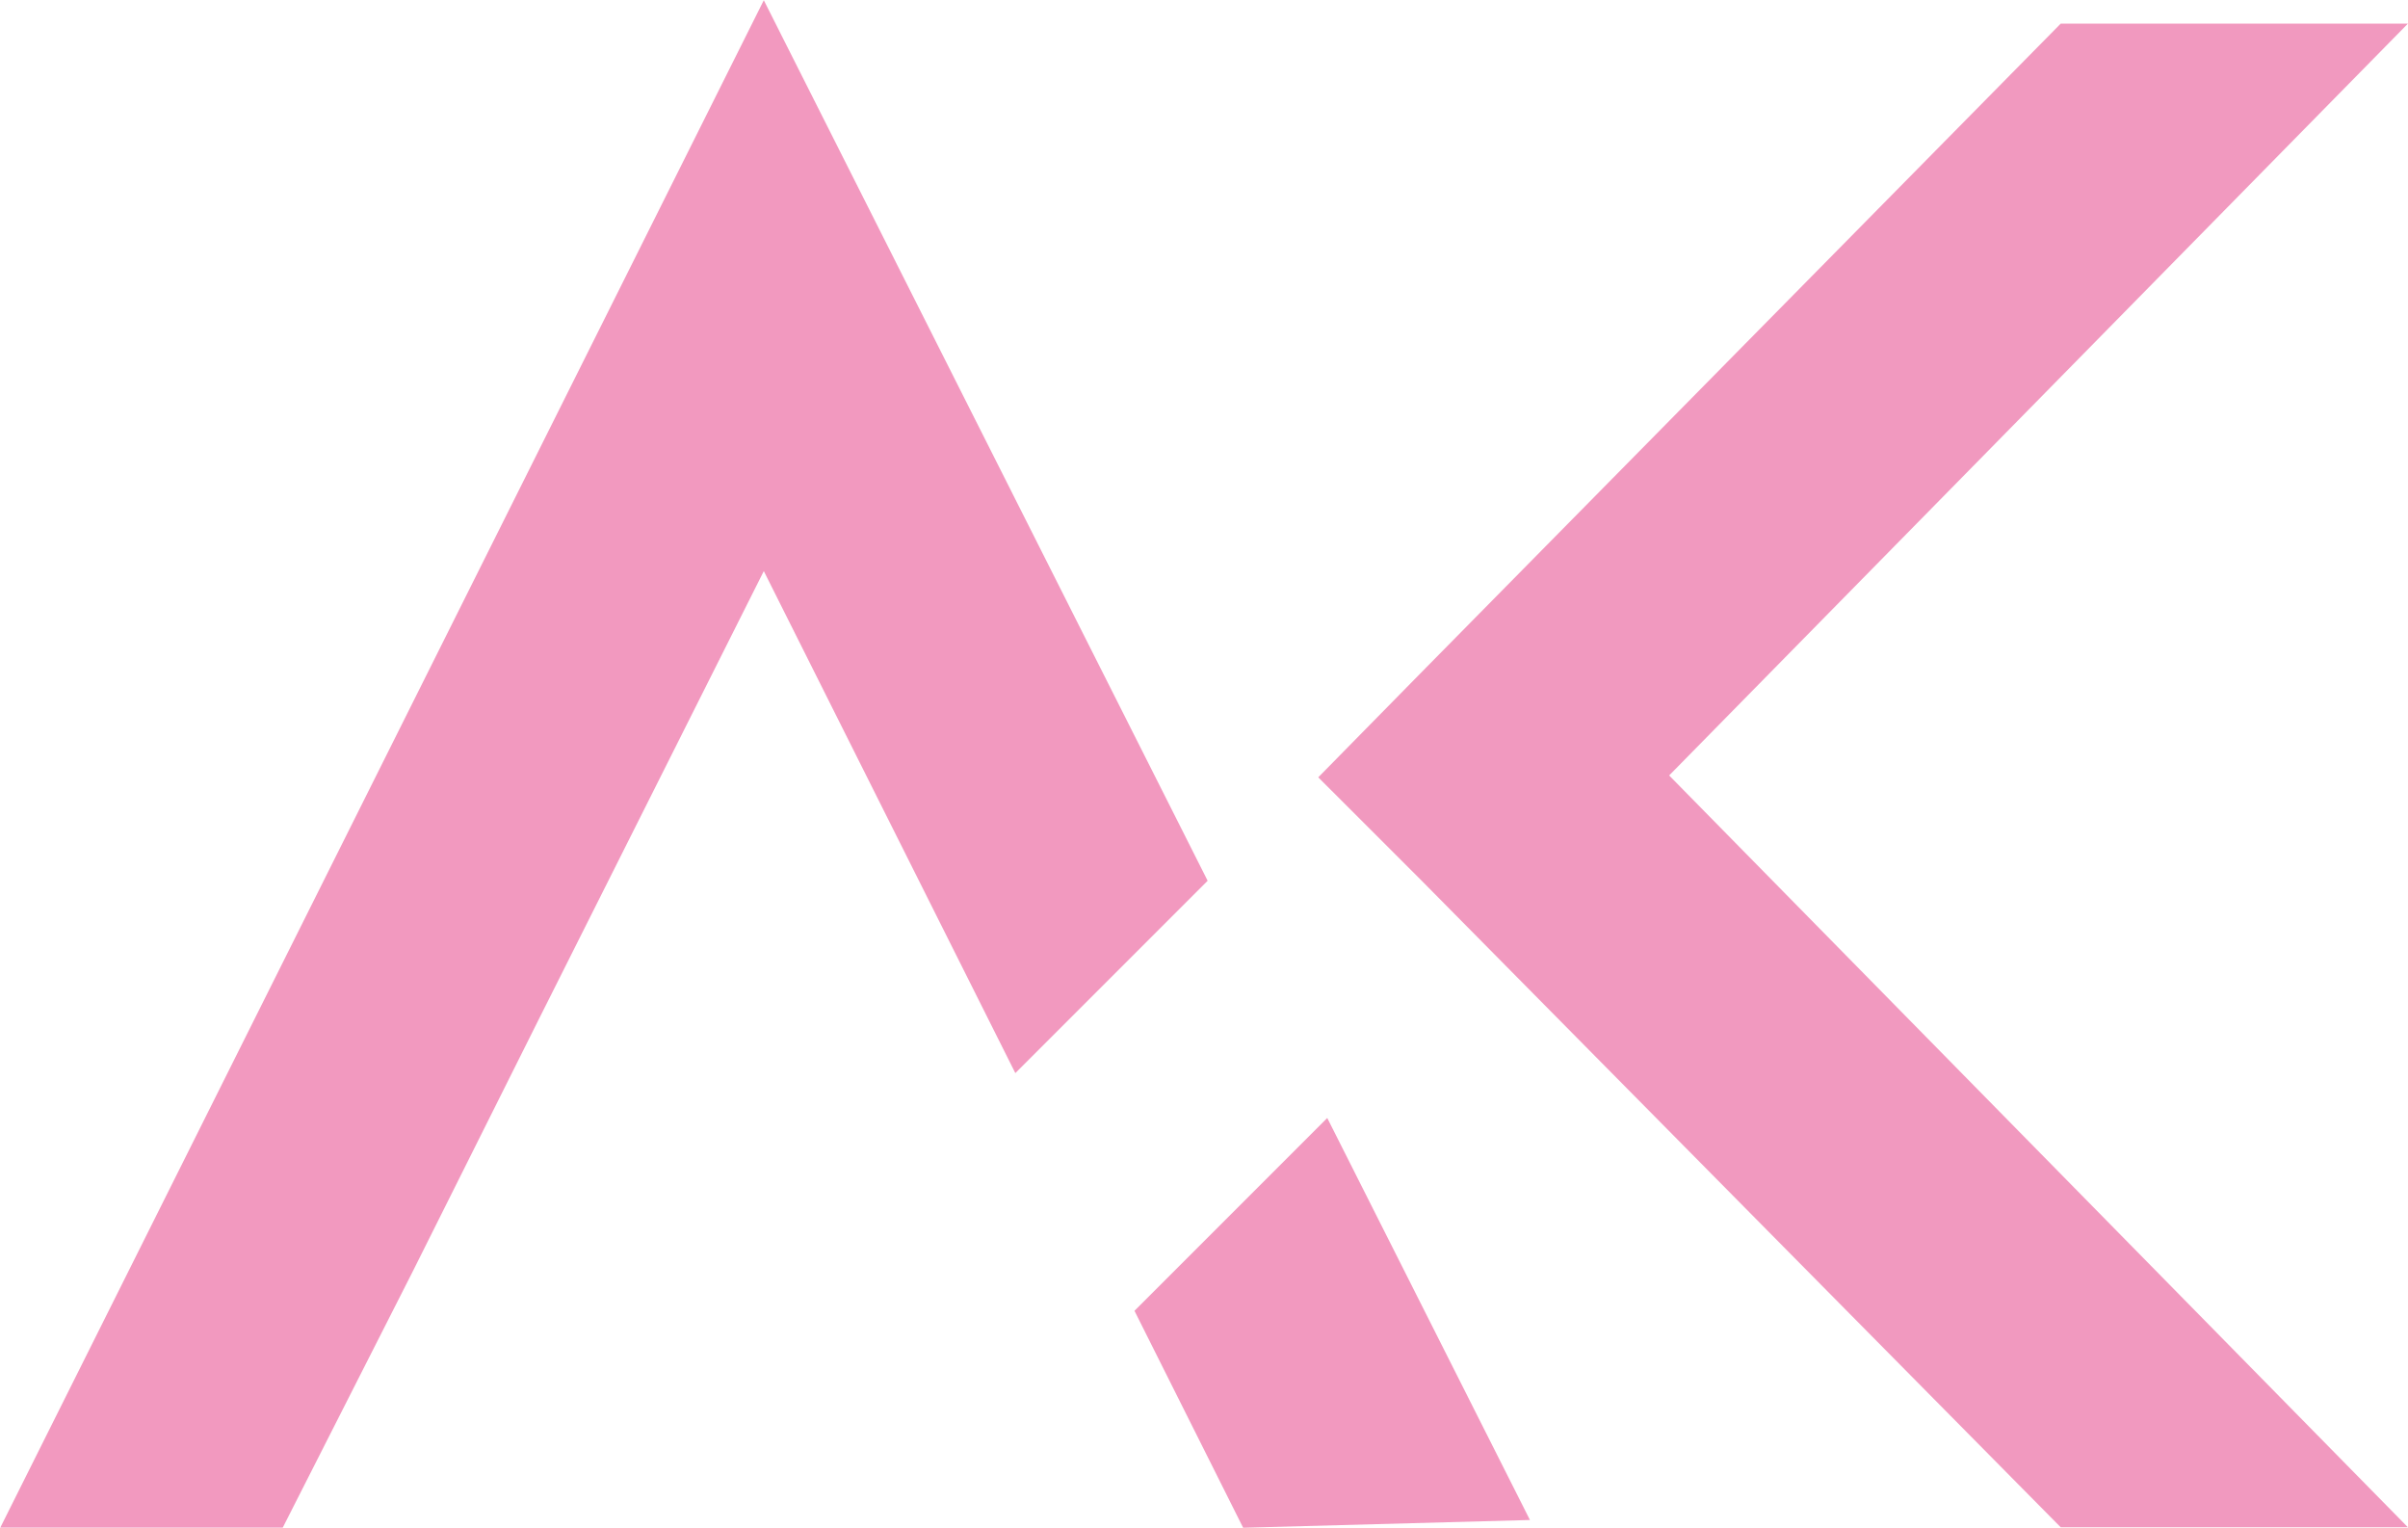 <?xml version="1.0" encoding="UTF-8" standalone="no"?>
<!-- Created with Inkscape (http://www.inkscape.org/) -->

<svg
   version="1.1"
   id="svg1"
   width="414.107"
   height="262.667"
   viewBox="0 0 414.107 262.667"
   sodipodi:docname="website_logo_dark.svg"
   inkscape:version="1.3.2 (091e20e, 2023-11-25)"
   xmlns:inkscape="http://www.inkscape.org/namespaces/inkscape"
   xmlns:sodipodi="http://sodipodi.sourceforge.net/DTD/sodipodi-0.dtd"
   xmlns="http://www.w3.org/2000/svg"
   xmlns:svg="http://www.w3.org/2000/svg">
  <defs
     id="defs1" />
  <sodipodi:namedview
     id="namedview1"
     pagecolor="#ffffff"
     bordercolor="#000000"
     borderopacity="0.25"
     inkscape:showpageshadow="2"
     inkscape:pageopacity="0.0"
     inkscape:pagecheckerboard="0"
     inkscape:deskcolor="#d1d1d1"
     inkscape:zoom="0.5699011"
     inkscape:cx="207.05347"
     inkscape:cy="130.72444"
     inkscape:window-width="2560"
     inkscape:window-height="1411"
     inkscape:window-x="1366"
     inkscape:window-y="0"
     inkscape:window-maximized="1"
     inkscape:current-layer="layer-MC4">
    <inkscape:page
       x="-9.2953887e-05"
       y="-7.8426474e-06"
       width="414.107"
       height="262.667"
       id="page2"
       margin="0"
       bleed="0" />
  </sodipodi:namedview>
  <g
     id="layer-MC4"
     inkscape:groupmode="layer"
     inkscape:label="variation 5"
     transform="translate(-7488.946,-512)">
    <path
       id="path99"
       d="M 0,0 -82.441,83.393 Z M -82.441,110.302 0,193.937 Z M -50.514,96.969 44.794,0 H 0 L -82.441,83.393 -95.784,96.727 -82.441,110.302 0,193.937 h 44.794 z"
       style="fill:#f199bf;fill-opacity:0.989;fill-rule:nonzero;stroke:none"
       transform="matrix(1.333,0,0,-1.333,7843.328,774.583)" />
    <path
       id="path100"
       d="m 0,0 -24.81,-24.81 -32.45,64.75 -29.059,-57.87 -16.25,-32.5 -16.75,-33 h -36.441 l 98.5,197 z"
       style="fill:#f198be;fill-opacity:0.992;fill-rule:nonzero;stroke:none"
       transform="matrix(1.333,0,0,-1.333,7696.626,663.427)" />
    <path
       id="path101"
       d="m 0,0 -37,-1 -14.02,27.98 24.871,24.87 z"
       style="fill:#f198be;fill-opacity:0.992;fill-rule:nonzero;stroke:none"
       transform="matrix(1.333,0,0,-1.333,7752.053,773.333)" />
  </g>
</svg>

